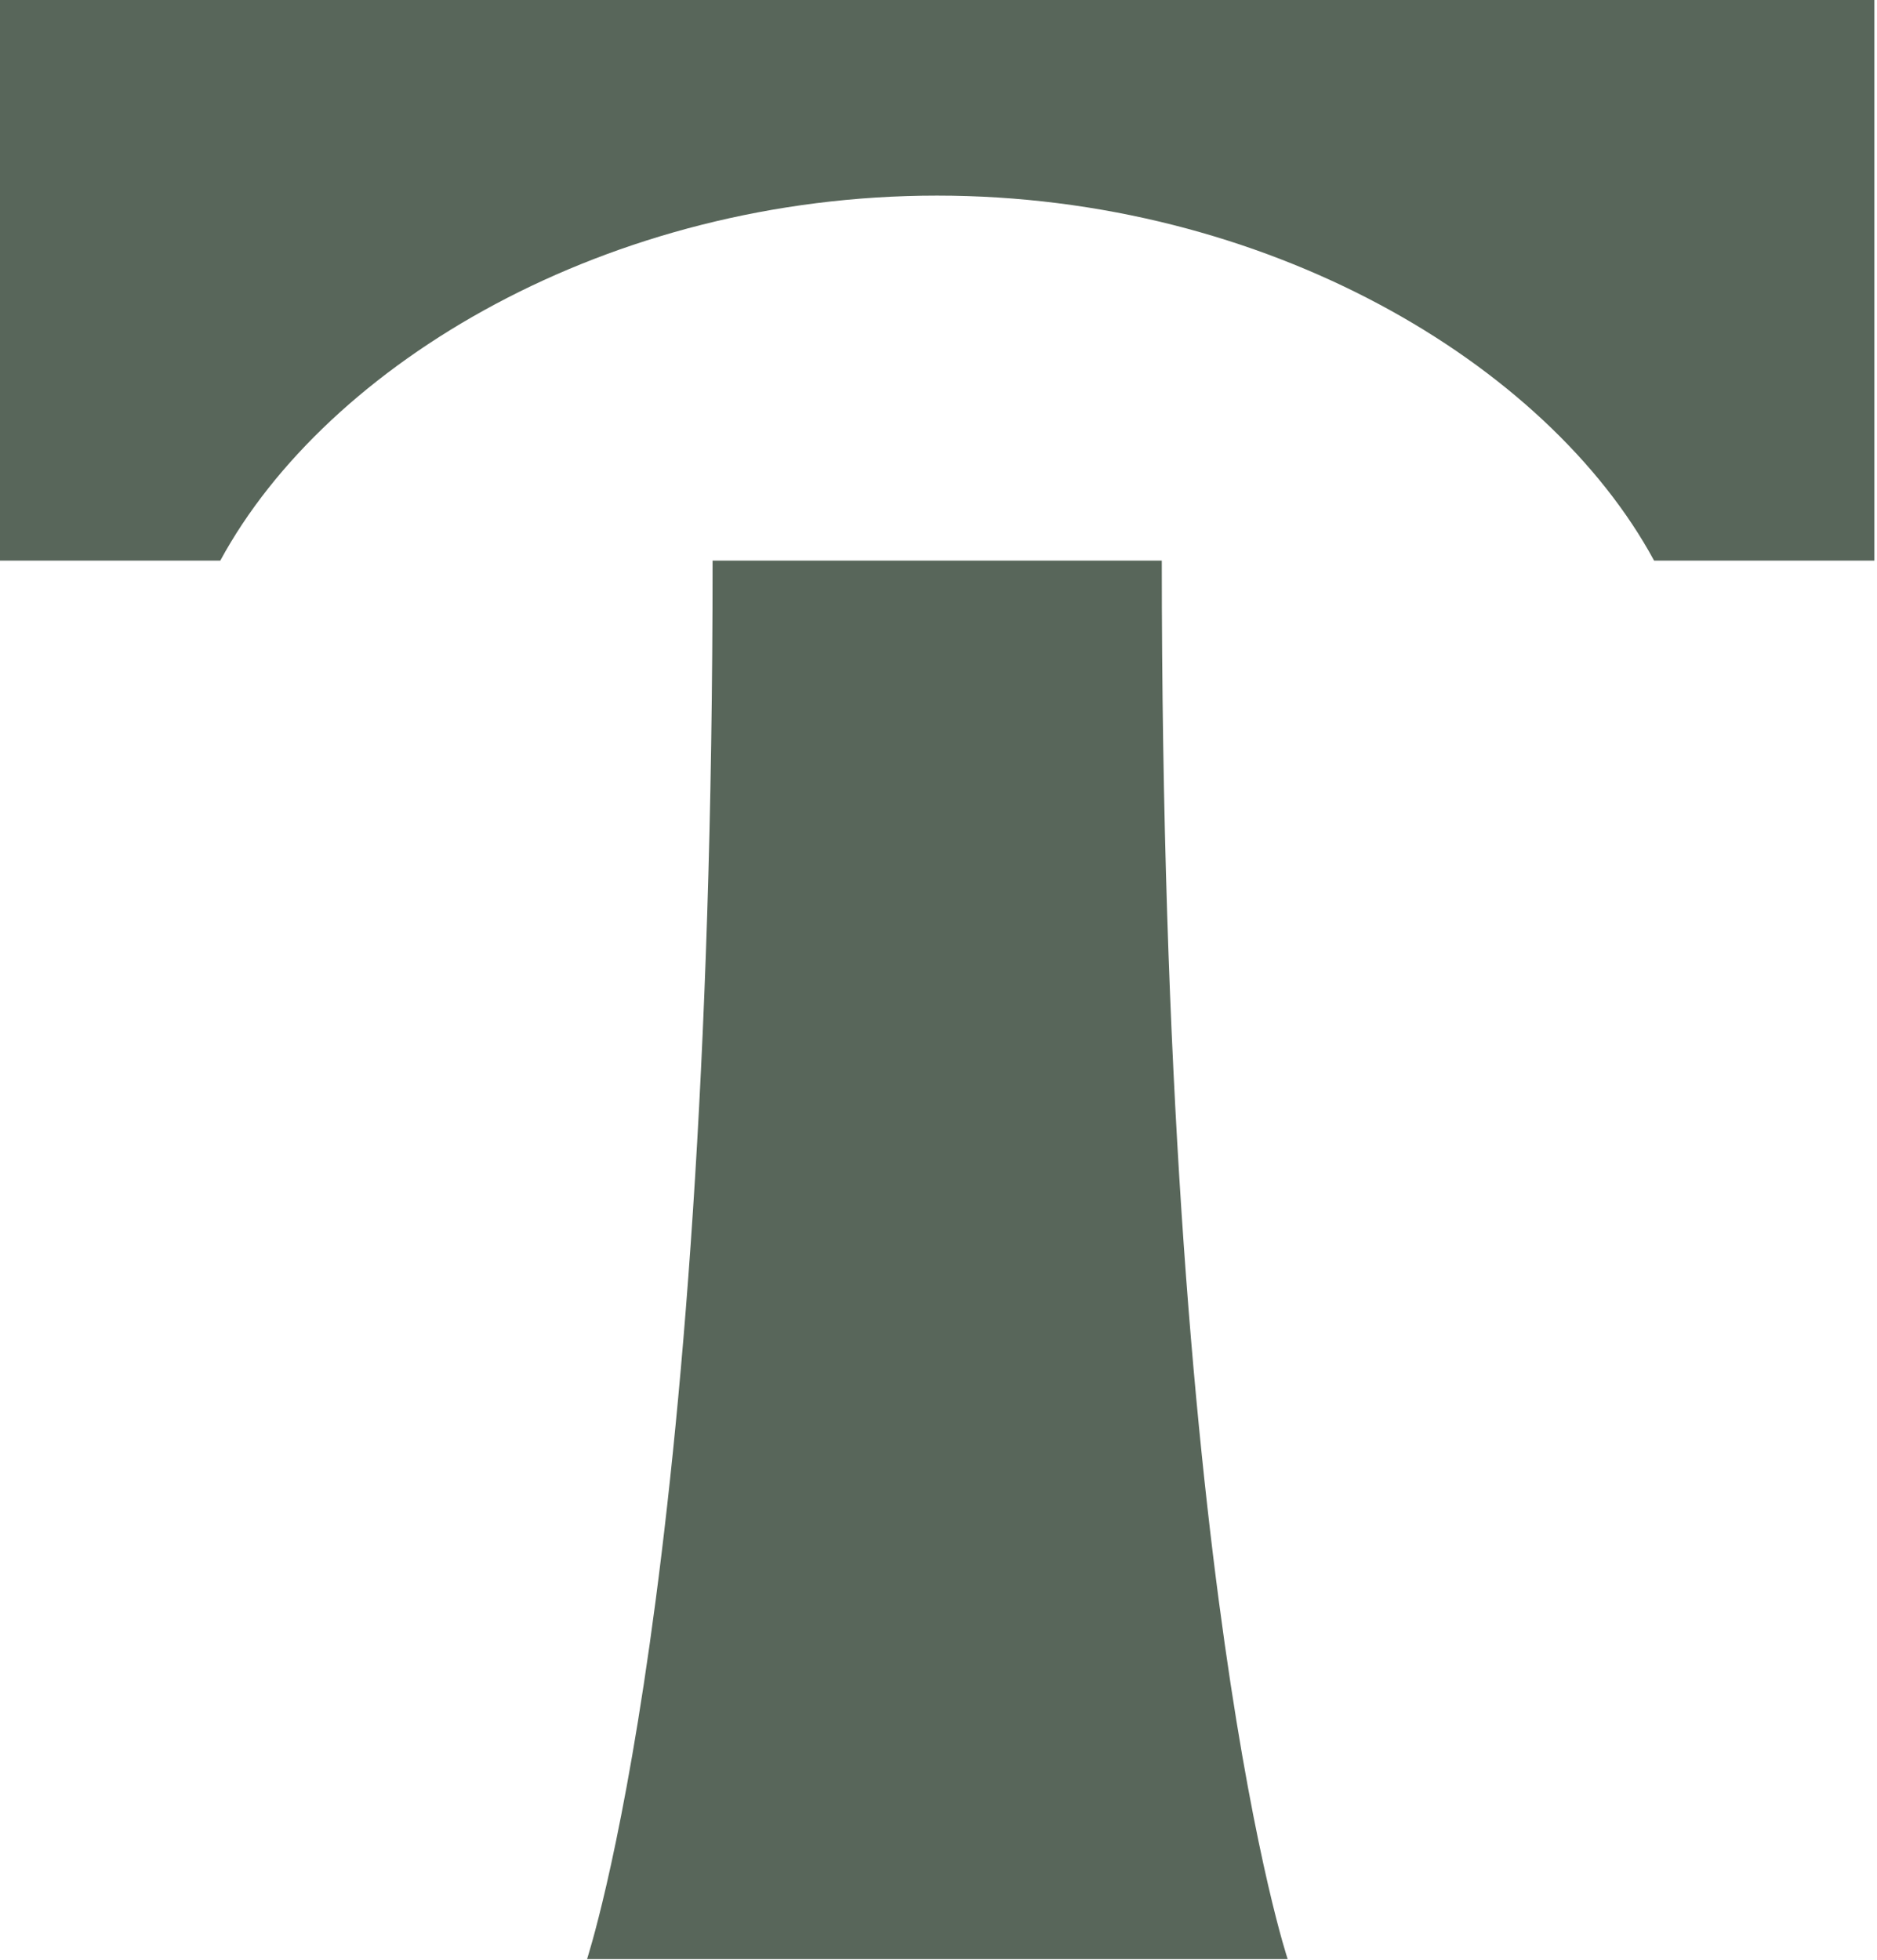 <svg viewBox="0 0 501 523" xmlns="http://www.w3.org/2000/svg">
<path fill="#58665A" d="M156.7,522.8h187c0,0-33.6-99.8-33.6-373.2H190.2C190.2,423,156.6,522.8,156.7,522.8L156.7,522.8z M250.1,52.2c87.9,0,162.9,44.8,191.4,97.4h58.8V0H0v149.6h58.8C87.4,96.9,162.3,52.2,250.1,52.2L250.1,52.2z"/>
</svg>
